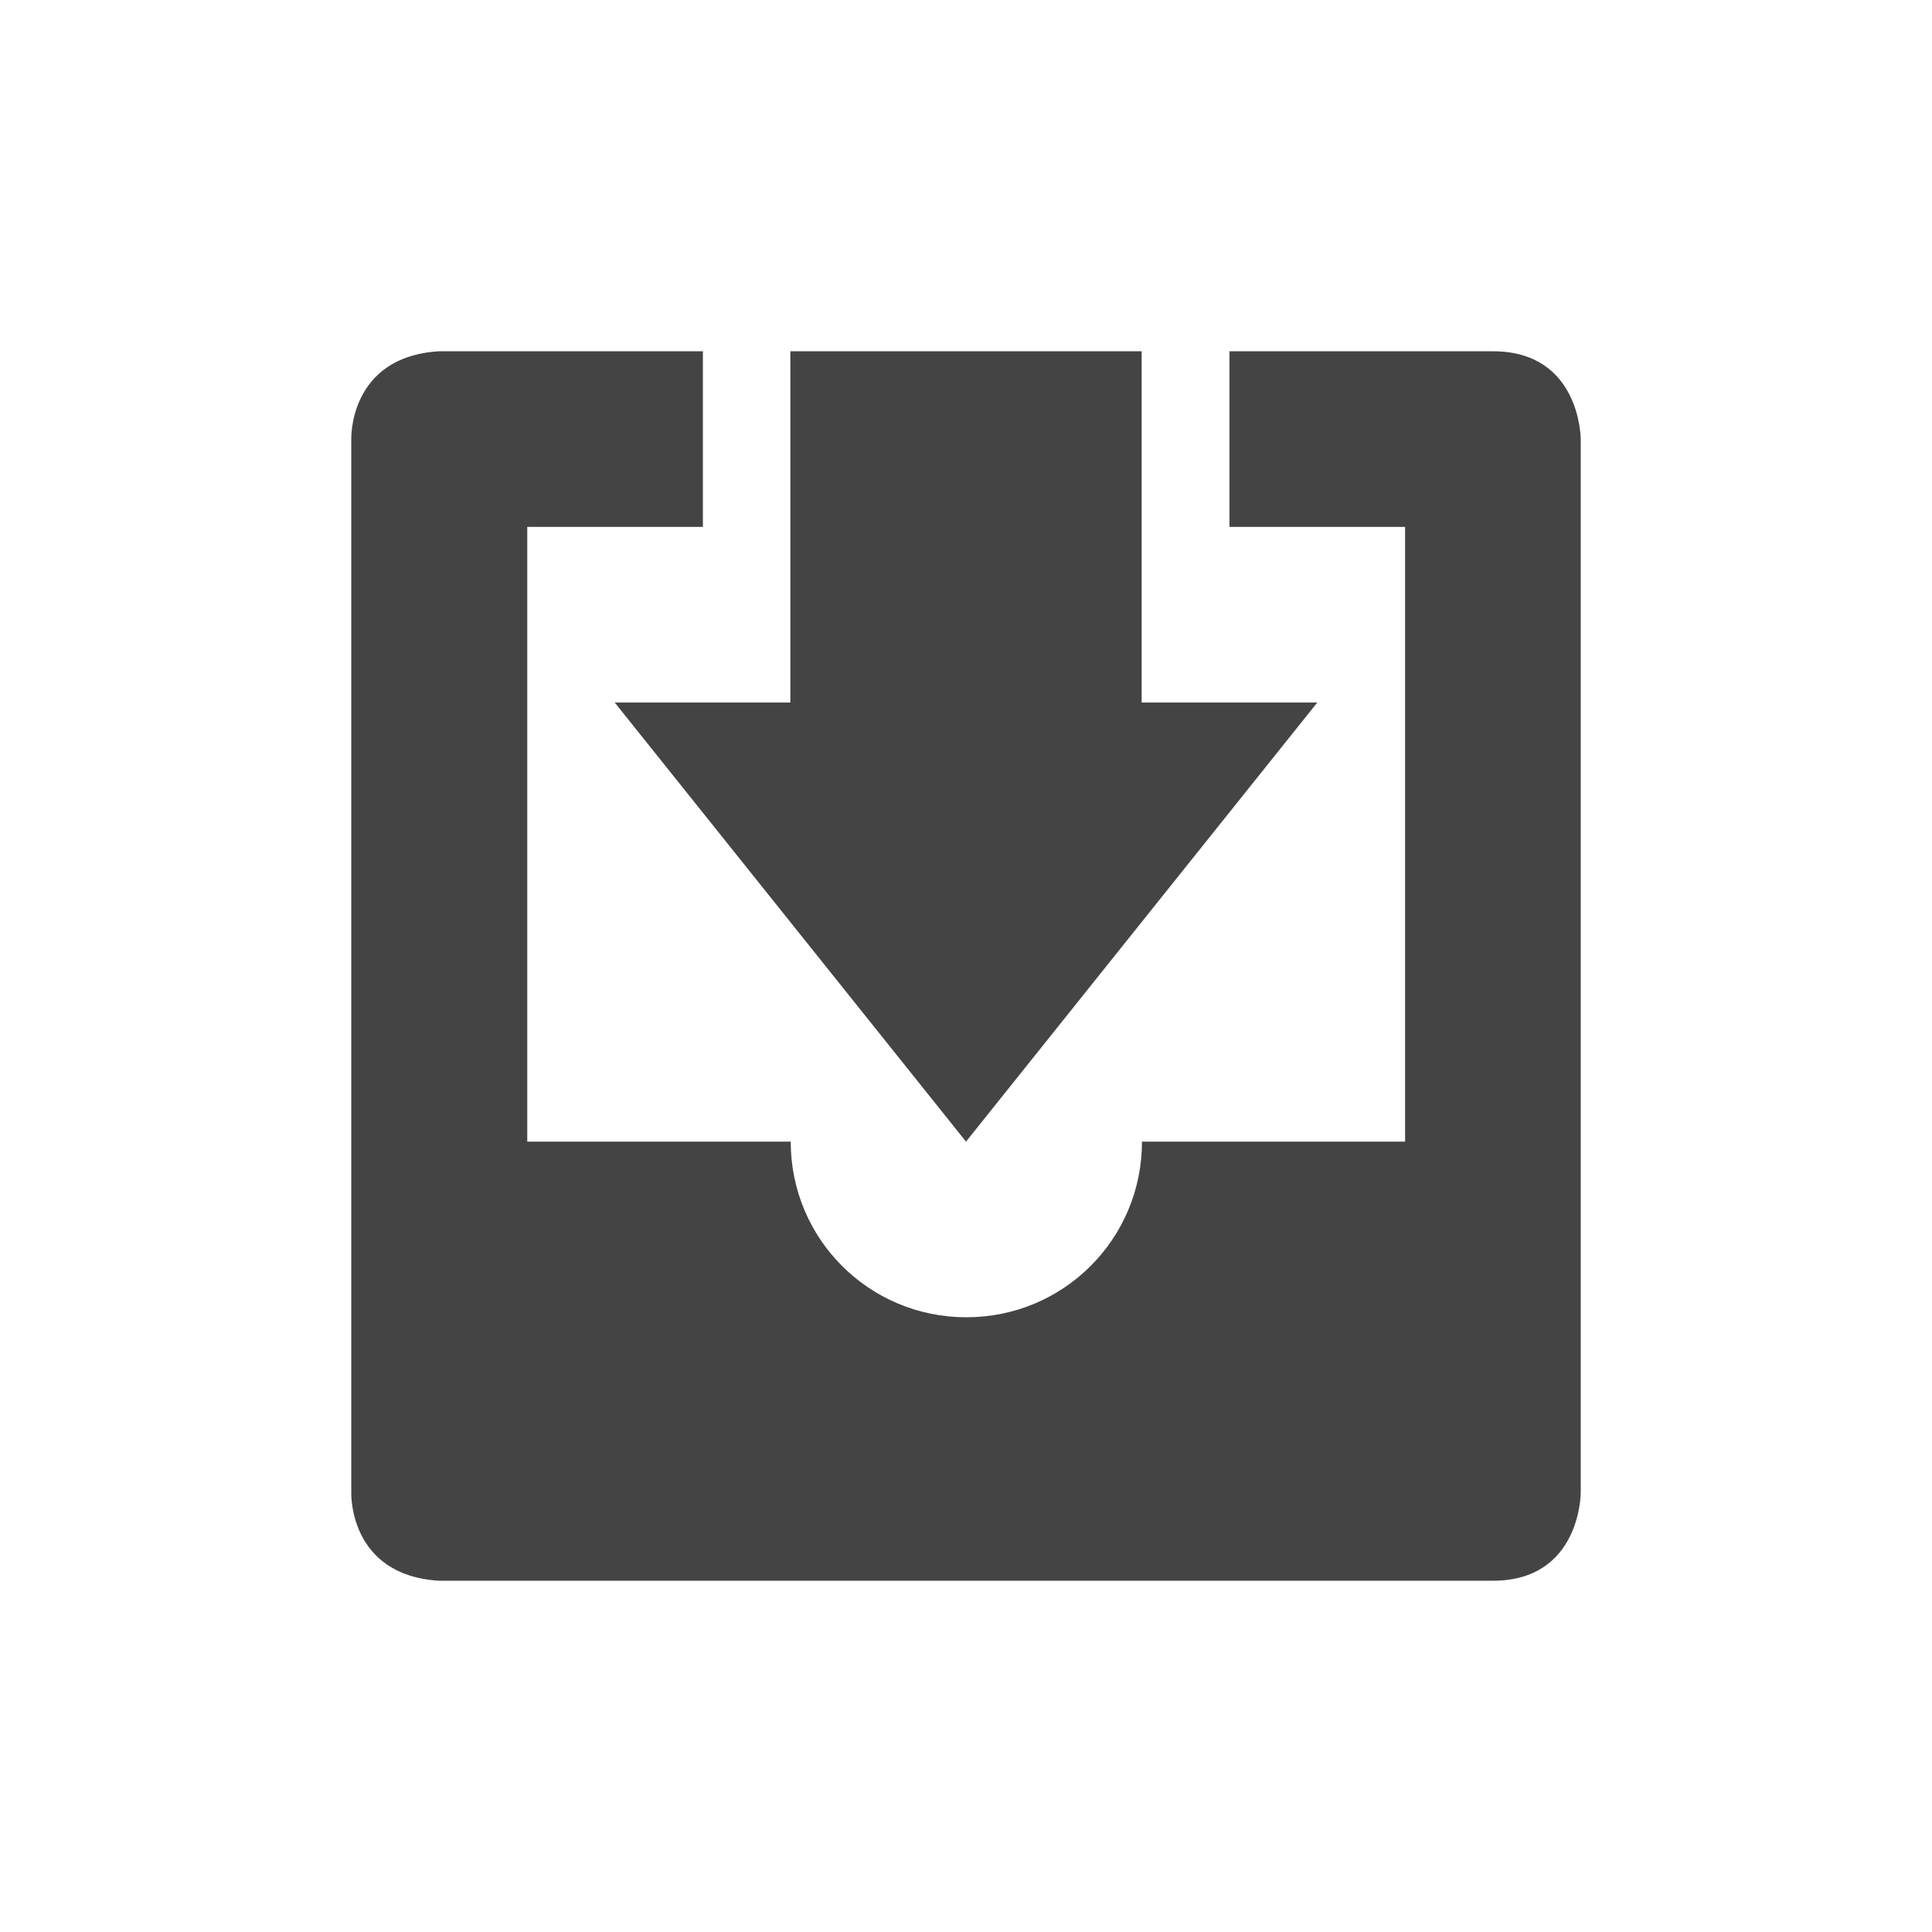<svg height="22" viewBox="0 0 22 22" width="22" xmlns="http://www.w3.org/2000/svg">
  <path d="m2 1c-1.031.062-1 1-1 1v12s-.031.938 1 1h12c1 0 1-1 1-1v-12s0-1-1-1h-3v2h2v7h-2.996c0 1.108-.892 2-2 2-1.108 0-2-.892-2-2h-3v-7h2v-2h-3zm4 0v4h-2l4 5 4-5h-2v-4z" fill="#444" transform="translate(3 3)"/>
</svg>
